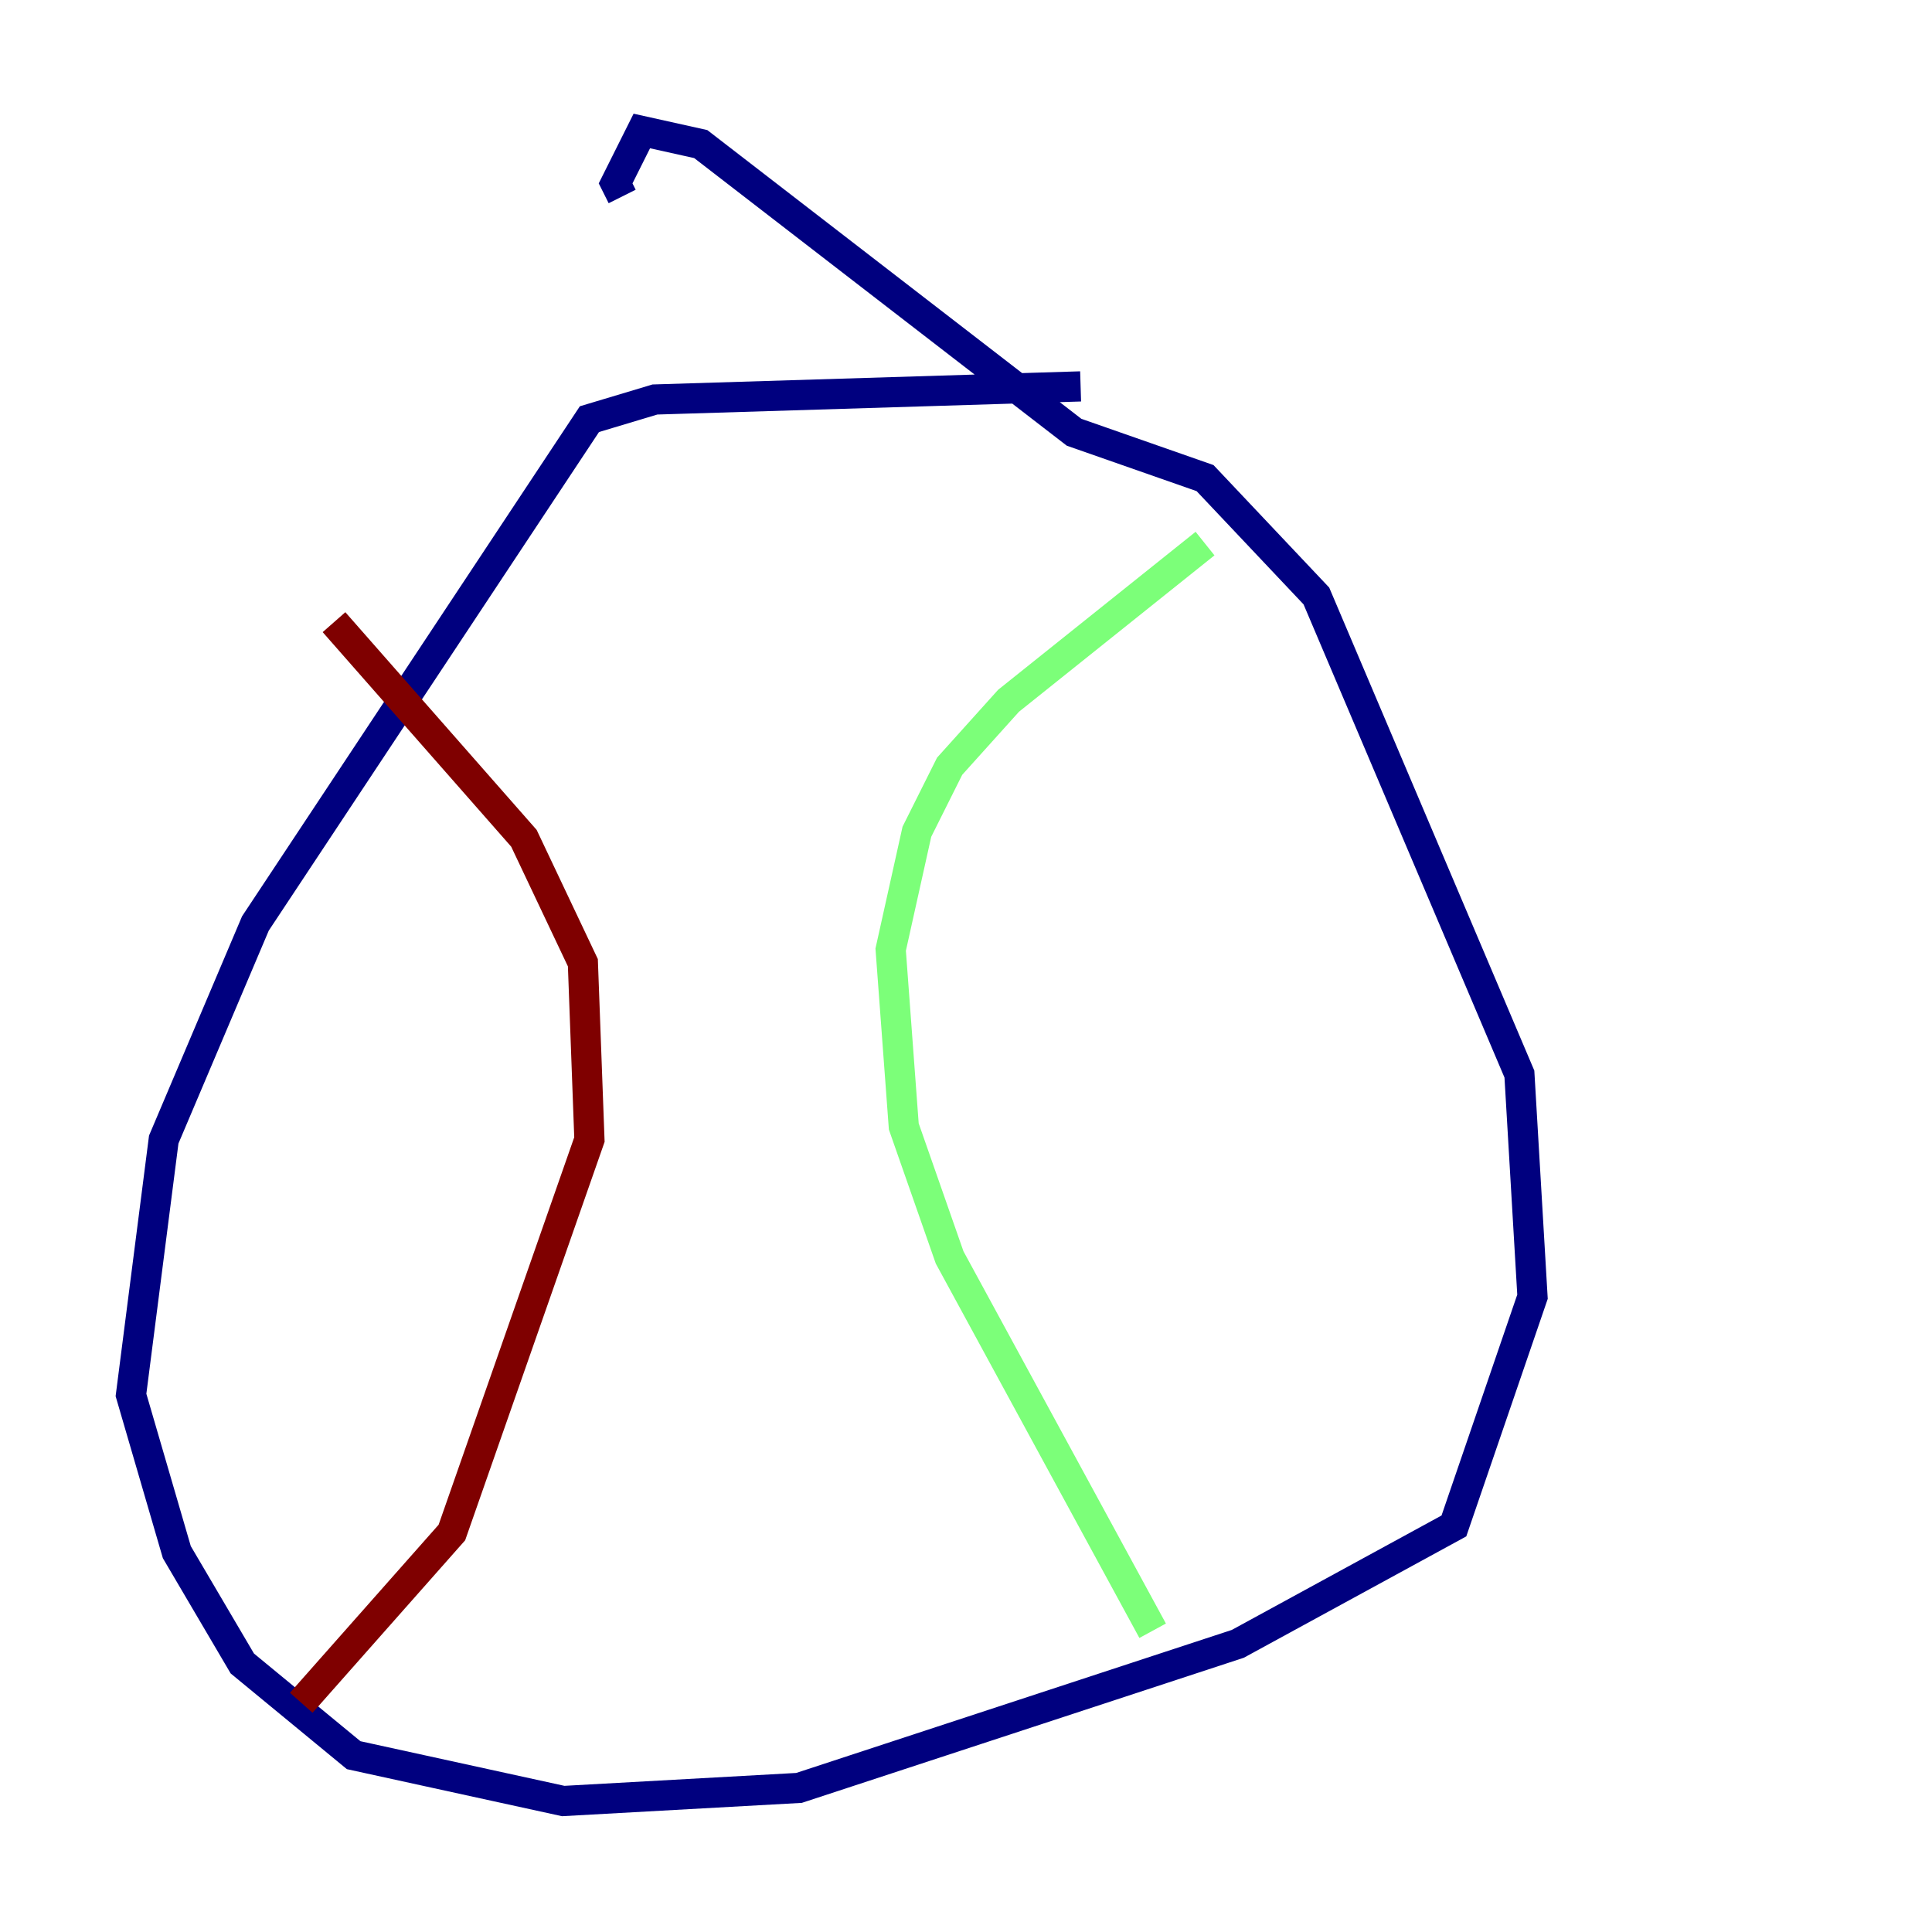 <?xml version="1.0" encoding="utf-8" ?>
<svg baseProfile="tiny" height="128" version="1.2" viewBox="0,0,128,128" width="128" xmlns="http://www.w3.org/2000/svg" xmlns:ev="http://www.w3.org/2001/xml-events" xmlns:xlink="http://www.w3.org/1999/xlink"><defs /><polyline fill="none" points="71.593,25.6 43.39,26.468 39.051,27.77 16.922,61.18 10.848,75.498 8.678,92.42 11.715,102.834 16.054,110.21 23.43,116.285 37.315,119.322 52.936,118.454 82.007,108.909 96.325,101.098 101.532,85.912 100.664,71.159 87.214,39.485 79.837,31.675 71.159,28.637 46.427,9.546 42.522,8.678 40.786,12.149 41.22,13.017" stroke="#00007f" stroke-width="2" /><polyline fill="none" points="79.837,36.014 66.82,46.427 62.915,50.766 60.746,55.105 59.01,62.915 59.878,74.63 62.915,83.308 76.366,108.041" stroke="#7cff79" stroke-width="2" /><polyline fill="none" points="22.129,41.22 34.712,55.539 38.617,63.783 39.051,75.498 29.939,101.532 19.959,112.814" stroke="#7f0000" stroke-width="2" /></svg>